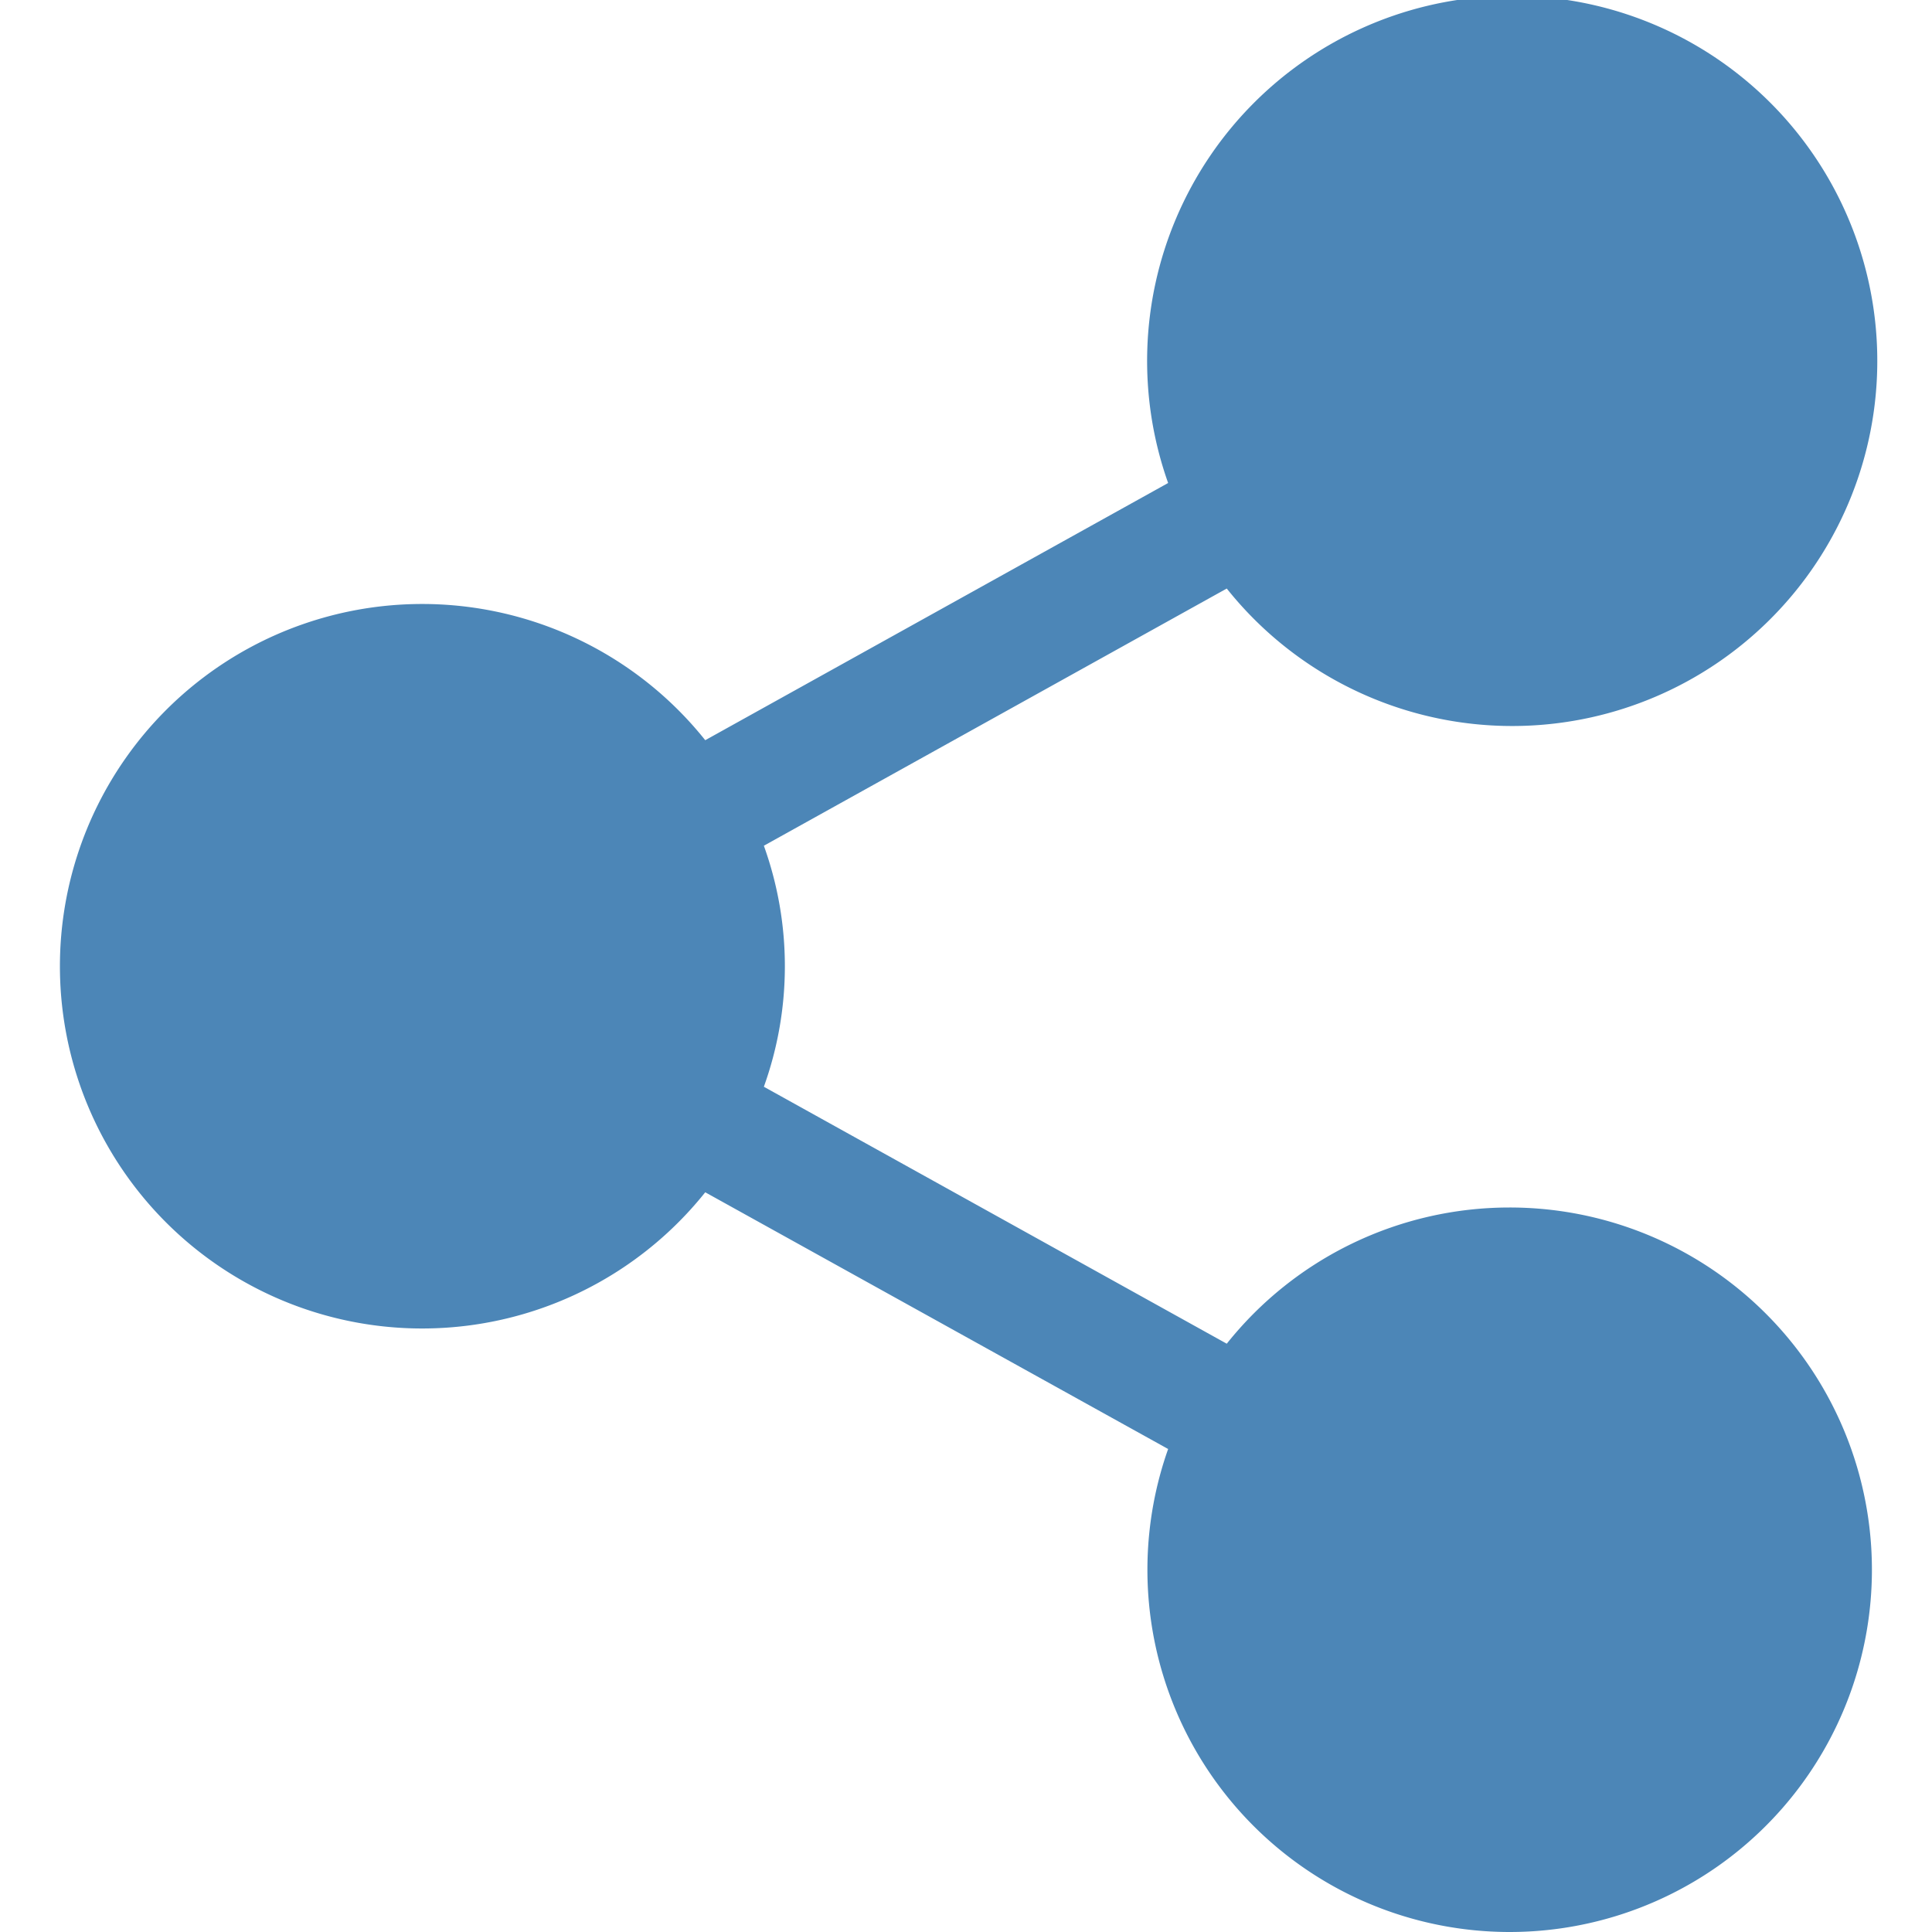 
<svg xmlns="http://www.w3.org/2000/svg" viewBox="0 0 32 32" width="32" height="32">

<title>network connection</title>

<g class="nc-icon-wrapper" fill="#4c86b7">

<path d="M25,20a5.987,5.987,0,0,0-4.681,2.256L12.652,18a5.9,5.9,0,0,0,0-3.992l7.667-4.26A6.047,6.047,0,1,0,19.348,8l-7.667,4.26a6,6,0,1,0,0,7.488L19.348,24A6,6,0,1,0,25,20Z" fill="#4c86b7"></path></g></svg>
